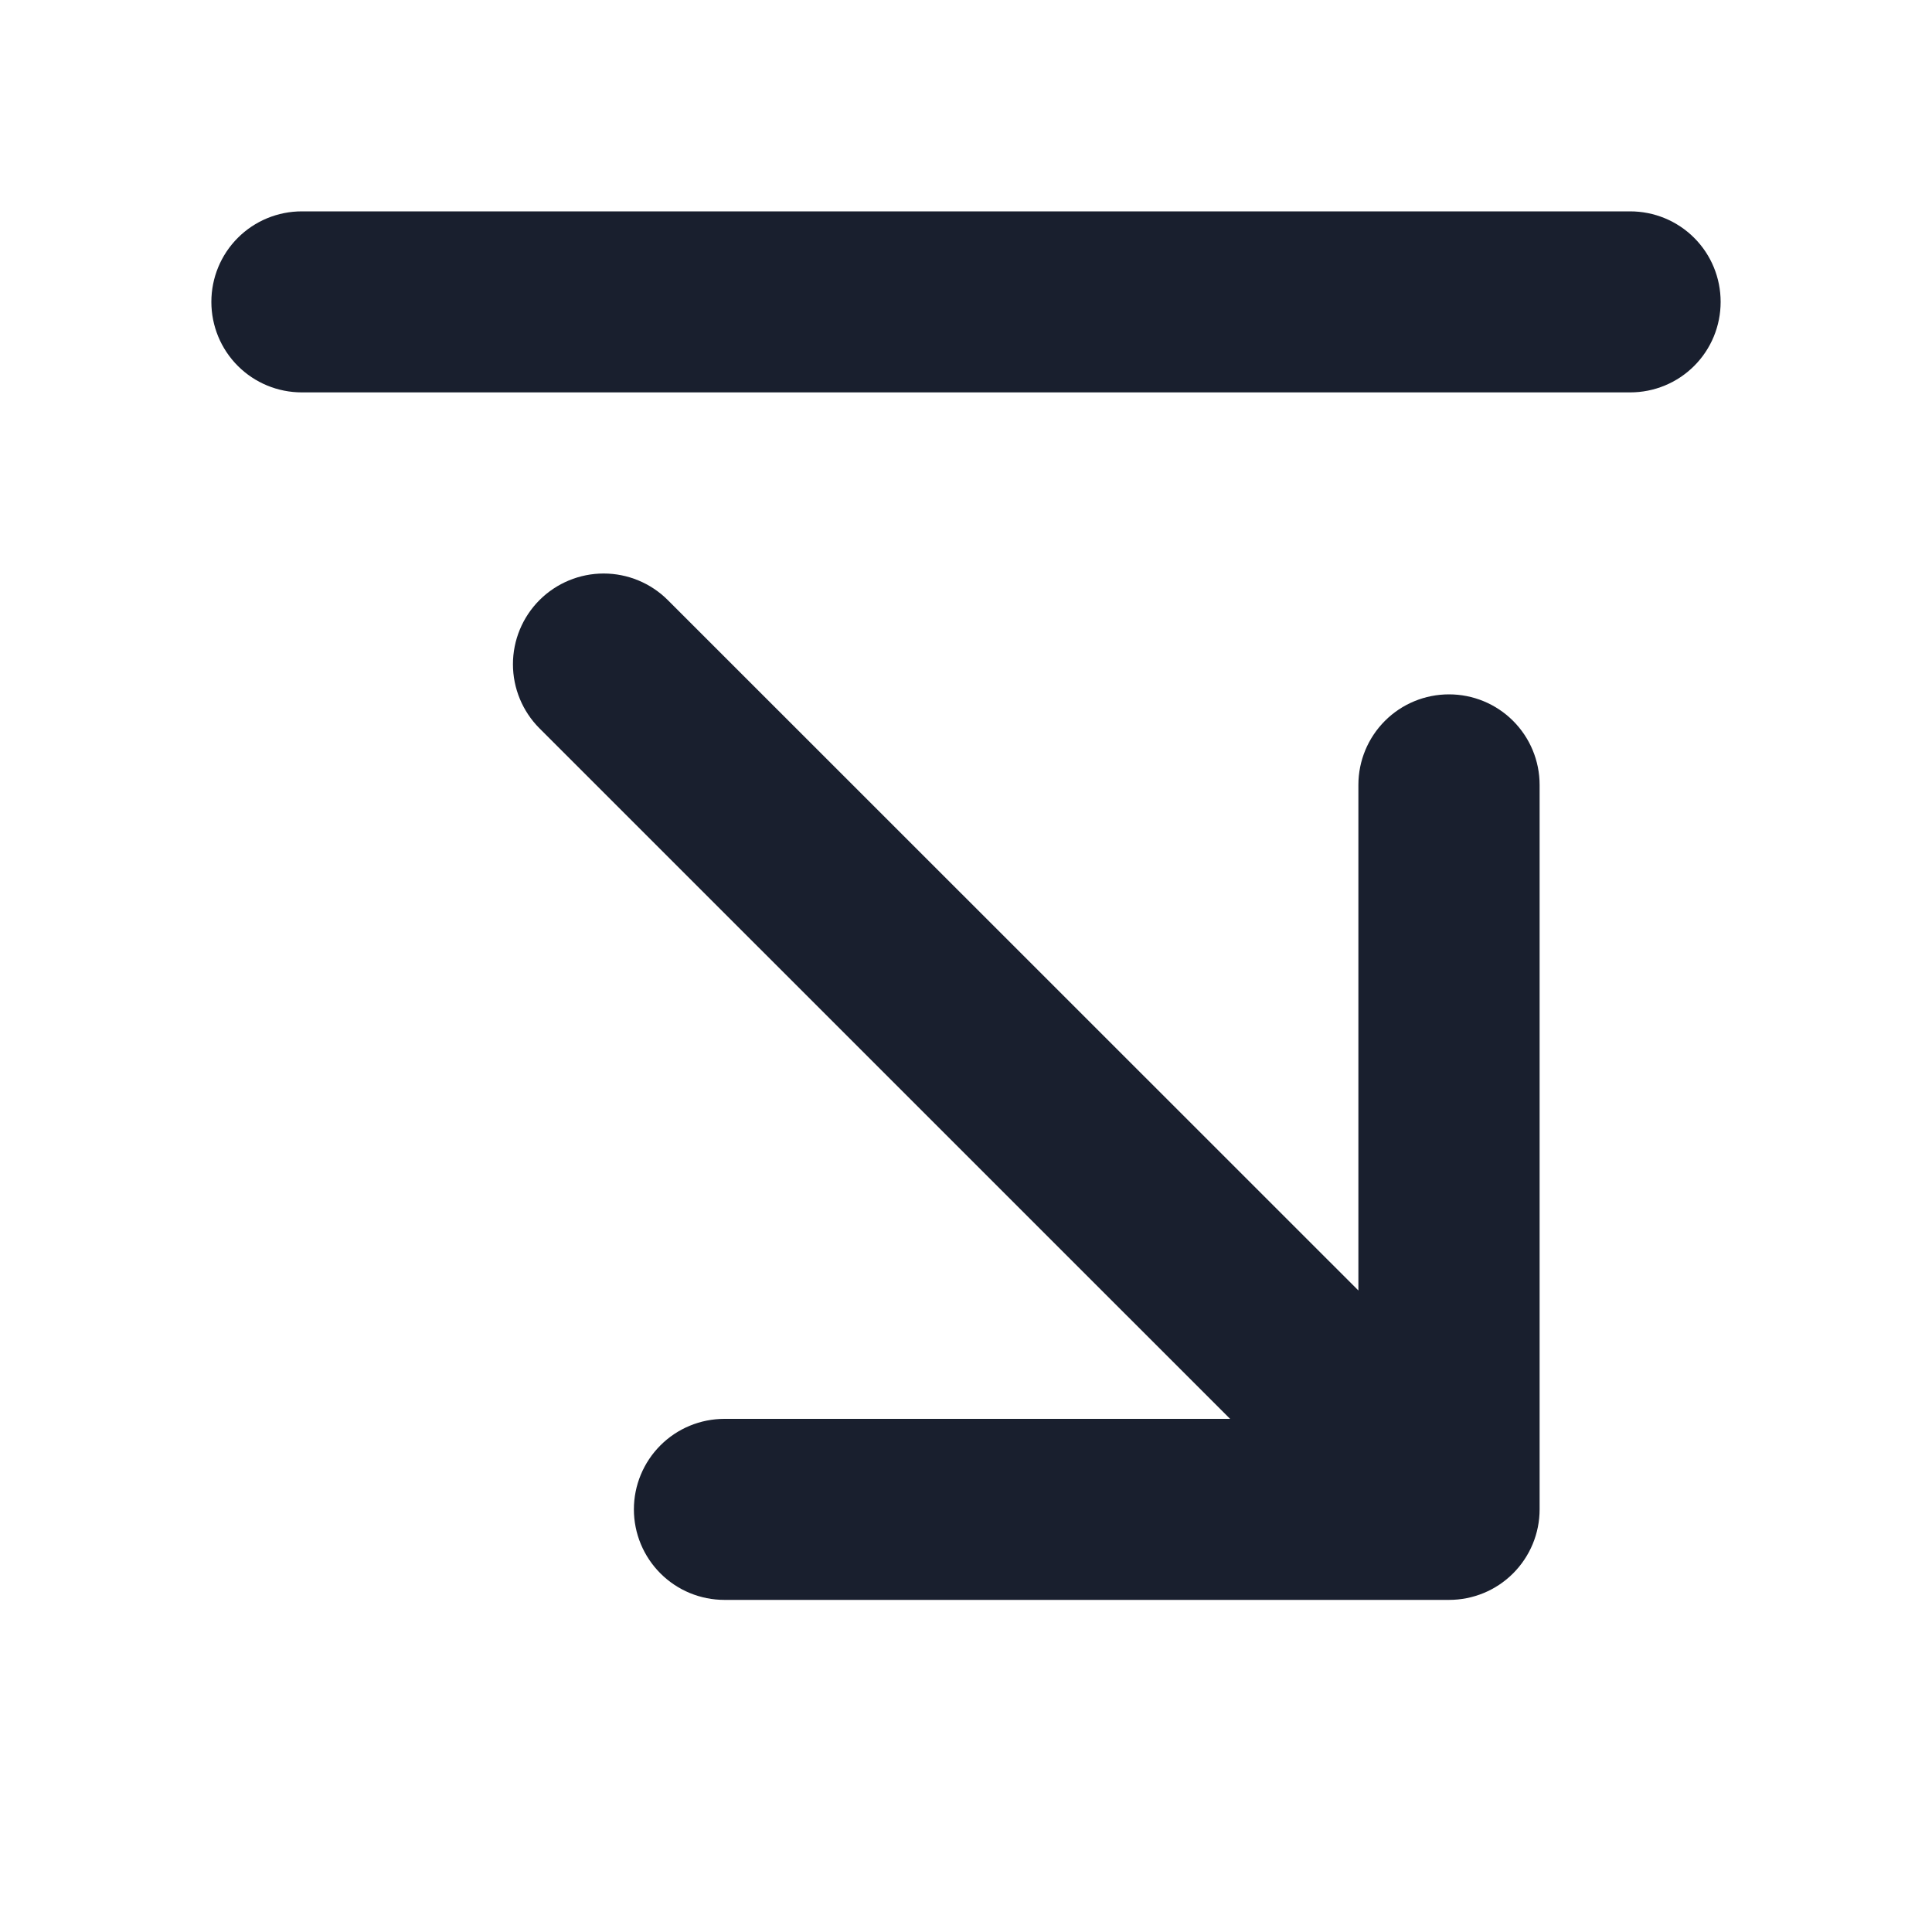 <svg width="20" height="20" viewBox="0 0 20 20" fill="none" xmlns="http://www.w3.org/2000/svg">
<path d="M17.812 3.125C17.812 3.374 17.714 3.612 17.538 3.788C17.362 3.964 17.124 4.062 16.875 4.062H3.125C2.876 4.062 2.638 3.964 2.462 3.788C2.286 3.612 2.188 3.374 2.188 3.125C2.188 2.876 2.286 2.638 2.462 2.462C2.638 2.286 2.876 2.188 3.125 2.188H16.875C17.124 2.188 17.362 2.286 17.538 2.462C17.714 2.638 17.812 2.876 17.812 3.125ZM15 7.188C14.751 7.188 14.513 7.286 14.337 7.462C14.161 7.638 14.062 7.876 14.062 8.125V13.359L6.913 6.212C6.737 6.036 6.498 5.937 6.249 5.937C6 5.937 5.761 6.036 5.585 6.212C5.409 6.388 5.31 6.627 5.31 6.876C5.31 7.125 5.409 7.364 5.585 7.54L12.734 14.688H7.5C7.251 14.688 7.013 14.786 6.837 14.962C6.661 15.138 6.562 15.376 6.562 15.625C6.562 15.874 6.661 16.112 6.837 16.288C7.013 16.464 7.251 16.562 7.5 16.562H15C15.249 16.562 15.487 16.464 15.663 16.288C15.839 16.112 15.938 15.874 15.938 15.625V8.125C15.938 7.876 15.839 7.638 15.663 7.462C15.487 7.286 15.249 7.188 15 7.188Z" fill="#191F2E"/>
</svg>
